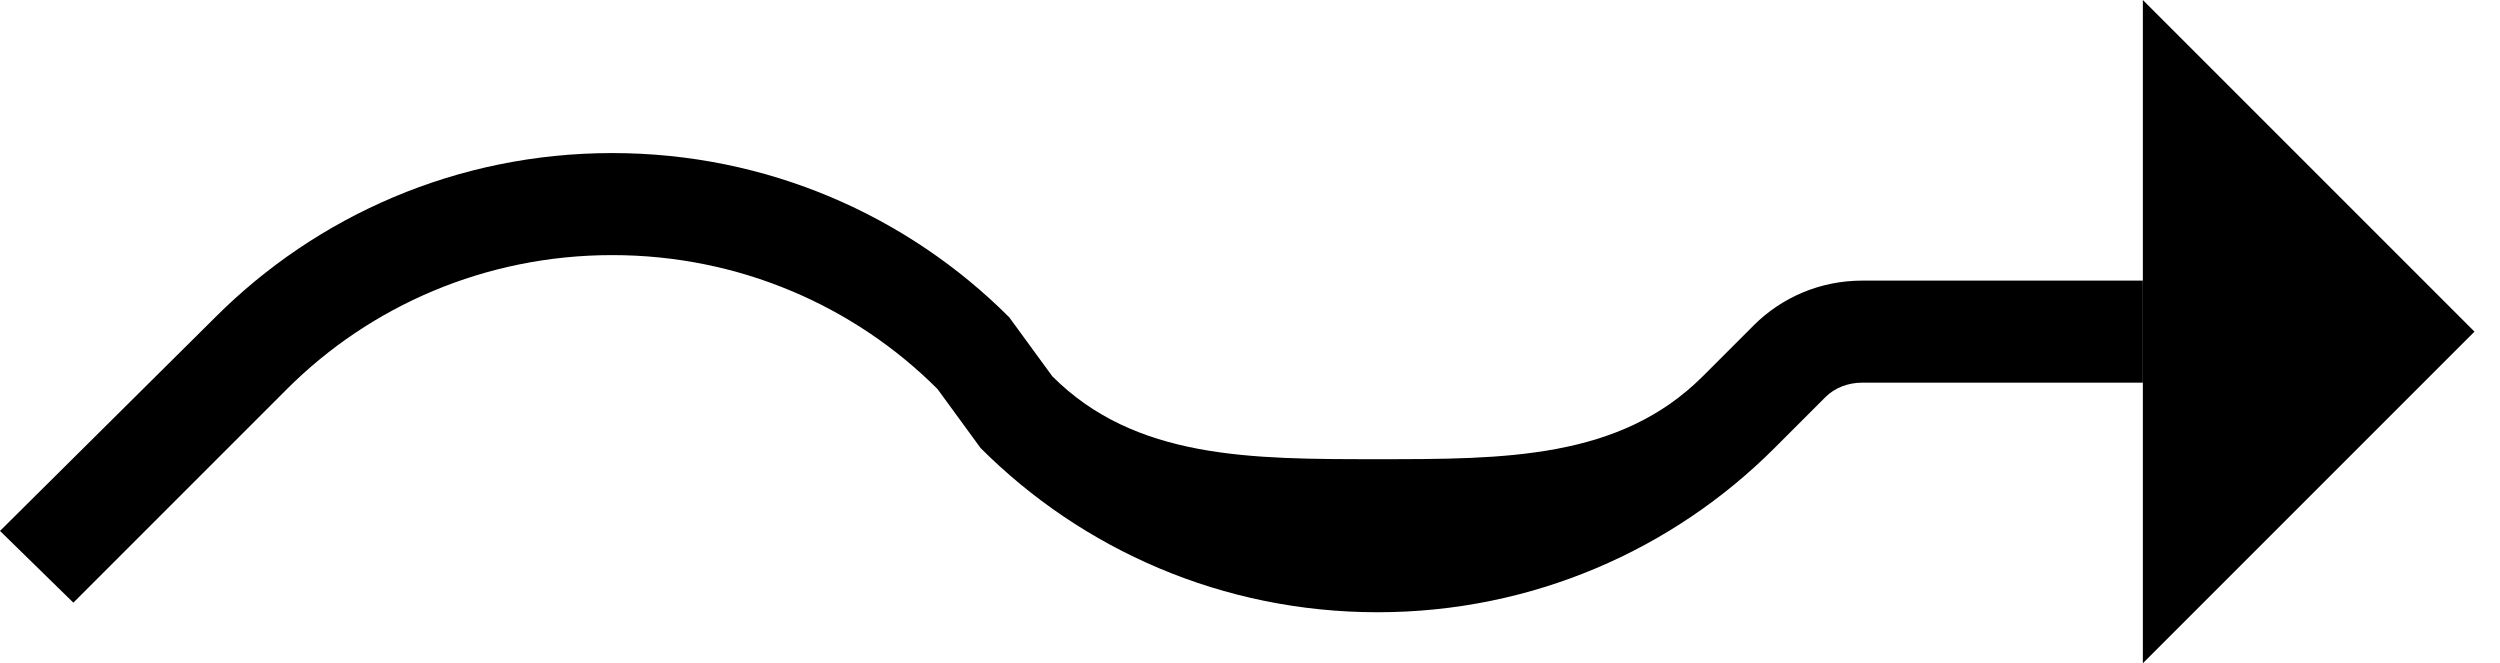 <?xml version="1.0" encoding="UTF-8" standalone="no"?>
<svg
   xmlns:dc="http://purl.org/dc/elements/1.1/"
   xmlns:cc="http://creativecommons.org/ns#"
   xmlns:rdf="http://www.w3.org/1999/02/22-rdf-syntax-ns#"
   xmlns:svg="http://www.w3.org/2000/svg"
   xmlns="http://www.w3.org/2000/svg"
   xmlns:sodipodi="http://sodipodi.sourceforge.net/DTD/sodipodi-0.dtd"
   xmlns:inkscape="http://www.inkscape.org/namespaces/inkscape"
   version="1.0"
   width="49"
   height="13"
   id="svg2"
   inkscape:version="0.47 r22583"
   sodipodi:docname="02-09-004-01-01-01.svg">
  <defs
     id="defs16">
    <inkscape:perspective
       sodipodi:type="inkscape:persp3d"
       inkscape:vp_x="0 : 23 : 1"
       inkscape:vp_y="0 : 1000 : 0"
       inkscape:vp_z="36 : 23 : 1"
       inkscape:persp3d-origin="18 : 15.333333 : 1"
       id="perspective18" />
  </defs>
  <sodipodi:namedview
     pagecolor="#ffffff"
     bordercolor="#666666"
     borderopacity="1"
     objecttolerance="10"
     gridtolerance="10"
     guidetolerance="10"
     inkscape:pageopacity="0"
     inkscape:pageshadow="2"
     inkscape:window-width="964"
     inkscape:window-height="721"
     id="namedview14"
     showgrid="true"
     inkscape:zoom="16.430711"
     inkscape:cx="24.5"
     inkscape:cy="6.5"
     inkscape:window-x="365"
     inkscape:window-y="0"
     inkscape:window-maximized="0"
     inkscape:current-layer="svg2"
     showborder="true">
    <inkscape:grid
       type="xygrid"
       id="grid2824"
       empspacing="5"
       visible="true"
       enabled="true"
       snapvisiblegridlinesonly="true" />
  </sodipodi:namedview>
  <path
     style="fill:#000000;fill-opacity:1;stroke:none"
     d="M 42,0 42,13 48.5,6.5 42,0 z"
     id="path2814" />
  <path
     style="fill:#000000;fill-opacity:1;stroke:none"
     d="m 12,3 c 3.038,0 5.791,1.228 7.781,3.219 L 20.625,7.375 C 22.254,9.004 24.515,9 27,9 c 2.485,0 4.746,0.004 6.375,-1.625 l 1,-1 C 34.918,5.832 35.672,5.5 36.5,5.5 l 5.5,0 0,2 -5.5,0 c -0.276,0 -0.538,0.1 -0.719,0.281 l -1,1 C 32.791,10.772 30.038,12 27,12 23.962,12 21.209,10.772 19.219,8.781 L 18.375,7.625 C 16.746,5.996 14.485,5 12,5 9.515,5 7.254,5.996 5.625,7.625 L 1.438,11.812 0,10.406 4.219,6.219 C 6.209,4.228 8.962,3 12,3 z"
     id="rect2814" />
</svg>
